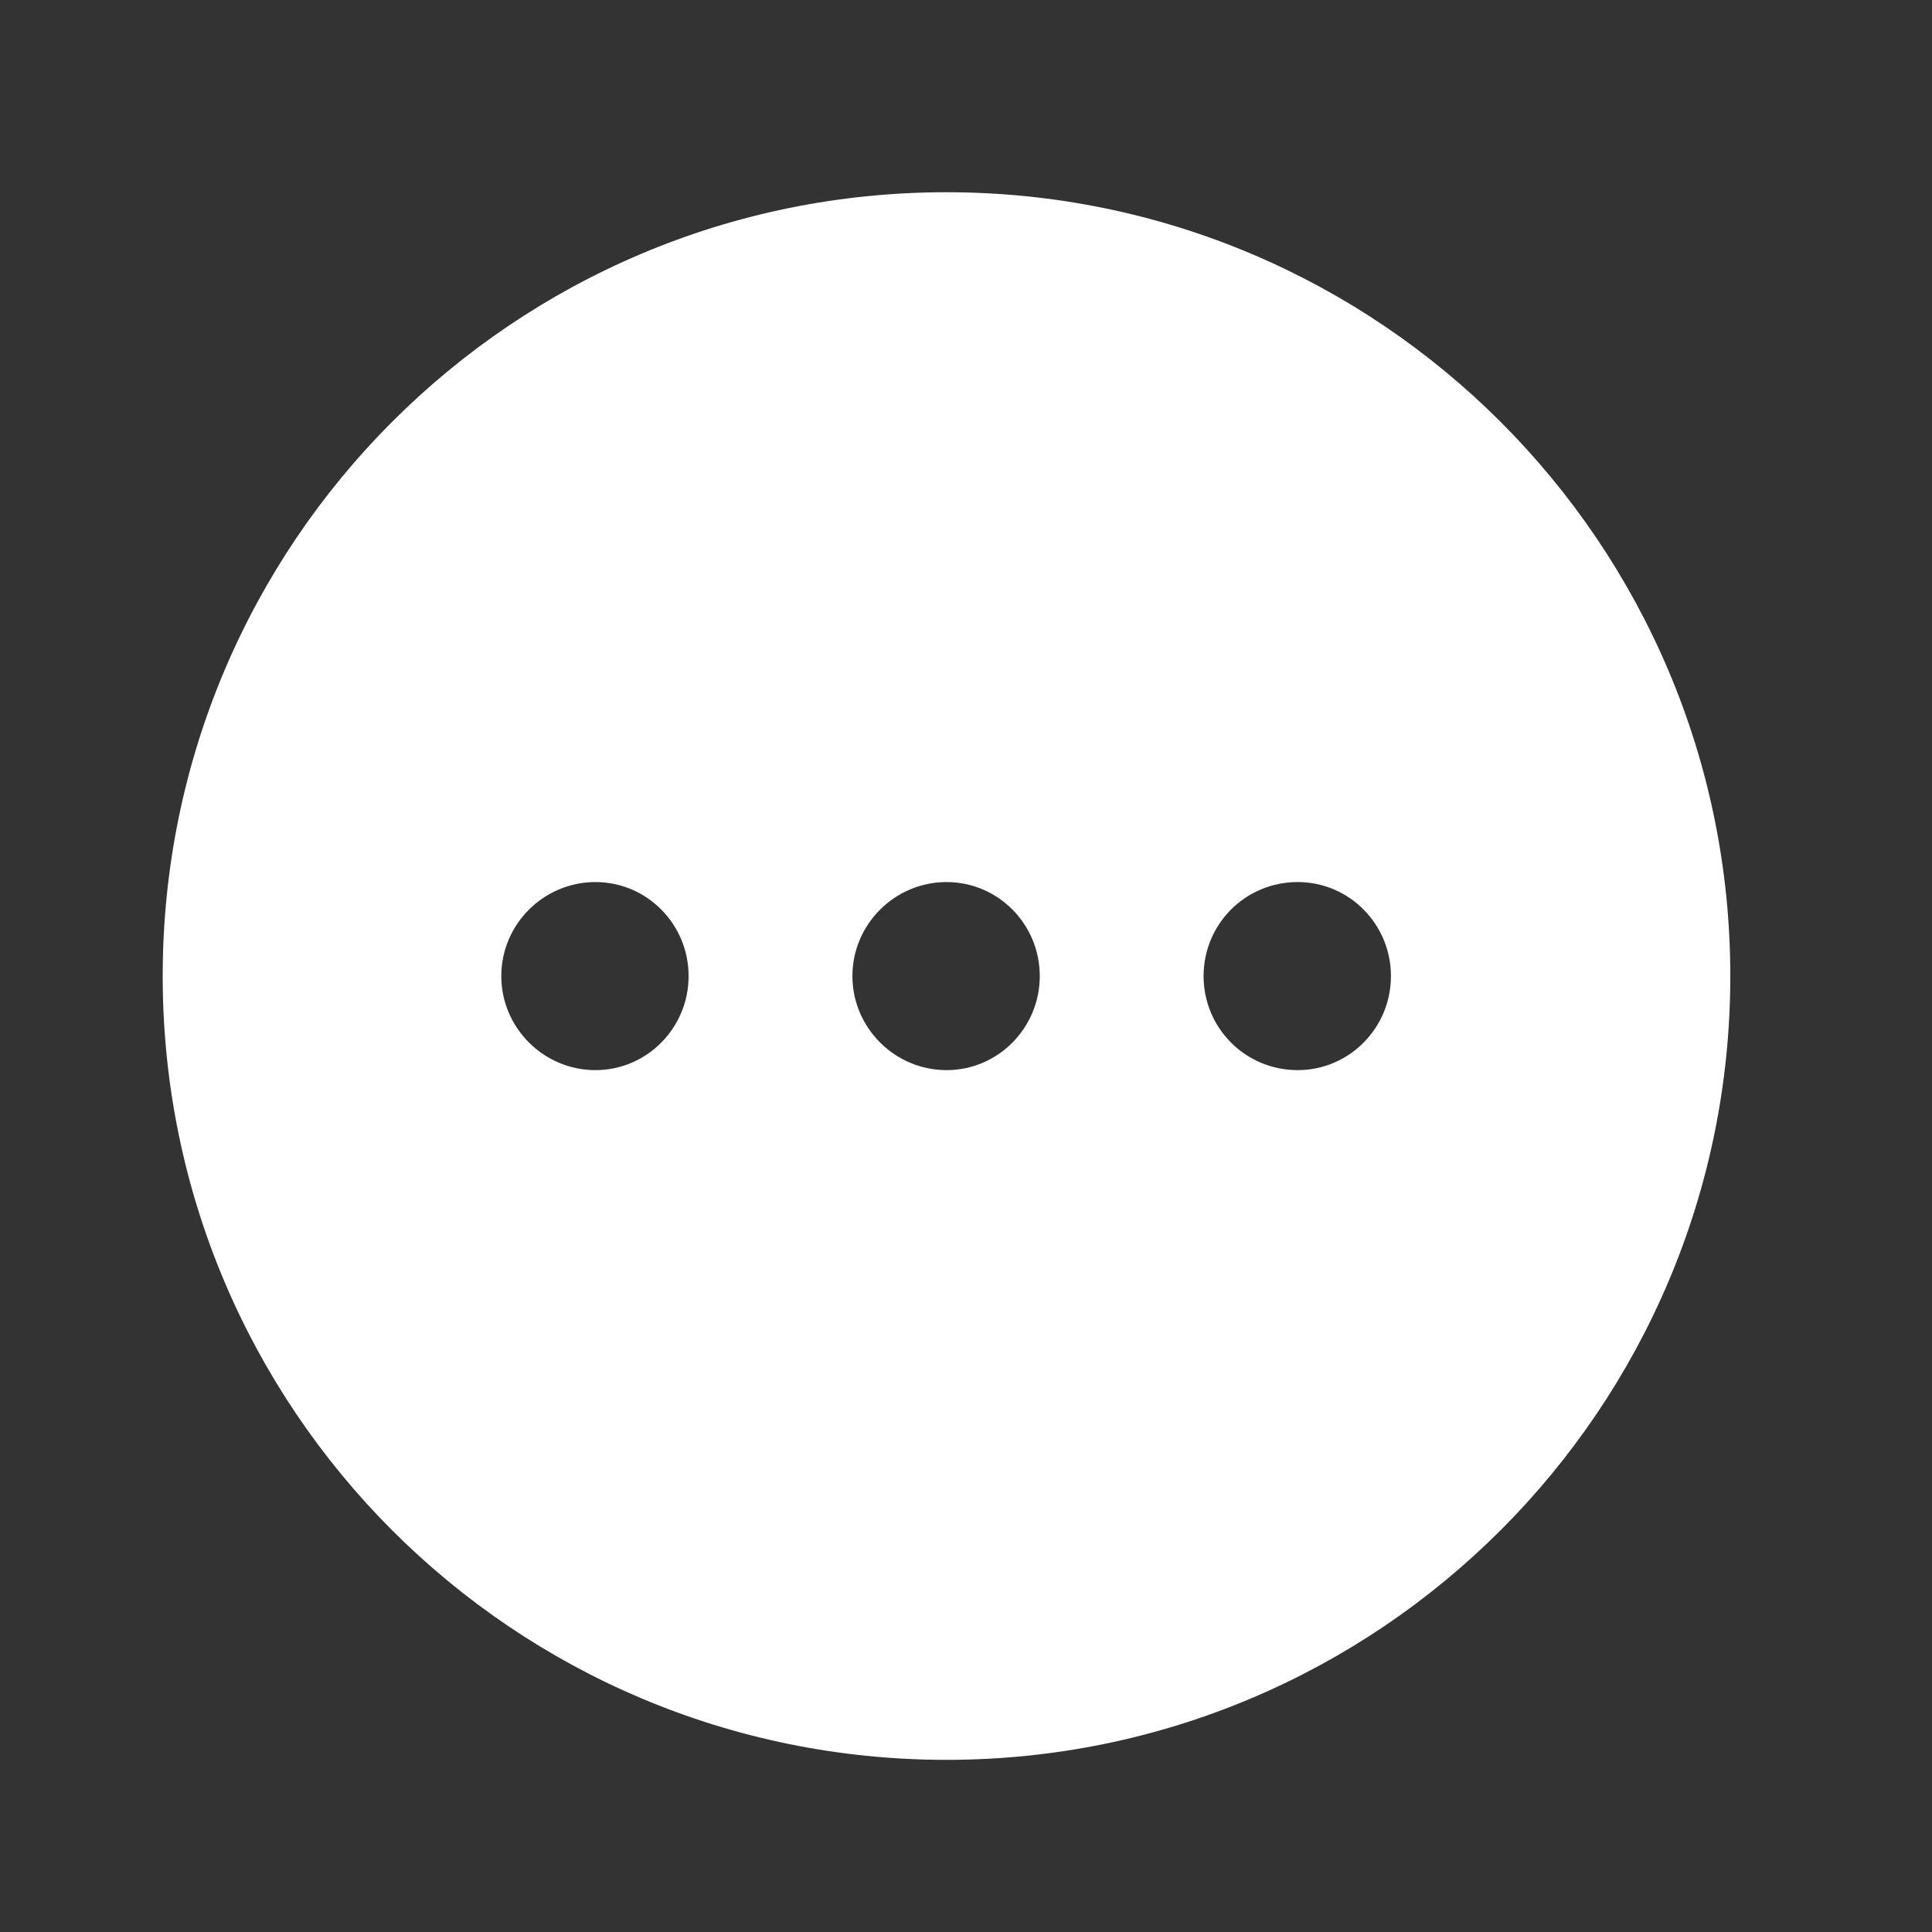 <svg width="38" height="38" viewBox="0 0 38 38" fill="none" xmlns="http://www.w3.org/2000/svg">
<rect x="0" y="0" width="38" height="38" fill="#333333" stroke="none"/>
<path fill-rule="evenodd" clip-rule="evenodd" d="M3.2 19.198C3.2 10.688 10.091 3.781 18.616 3.781C27.126 3.781 34.033 10.688 34.033 19.198C34.033 27.708 27.126 34.614 18.616 34.614C10.091 34.614 3.2 27.708 3.2 19.198ZM11.71 21.048C10.692 21.048 9.86 20.215 9.86 19.198C9.86 18.18 10.692 17.349 11.71 17.349C12.727 17.349 13.544 18.18 13.544 19.198C13.544 20.215 12.727 21.048 11.71 21.048ZM16.766 19.198C16.766 20.215 17.599 21.048 18.616 21.048C19.634 21.048 20.451 20.215 20.451 19.198C20.451 18.18 19.634 17.349 18.616 17.349C17.599 17.349 16.766 18.18 16.766 19.198ZM23.673 19.198C23.673 20.215 24.49 21.048 25.523 21.048C26.541 21.048 27.358 20.215 27.358 19.198C27.358 18.18 26.541 17.349 25.523 17.349C24.49 17.349 23.673 18.18 23.673 19.198Z" fill="white"/>
</svg>
